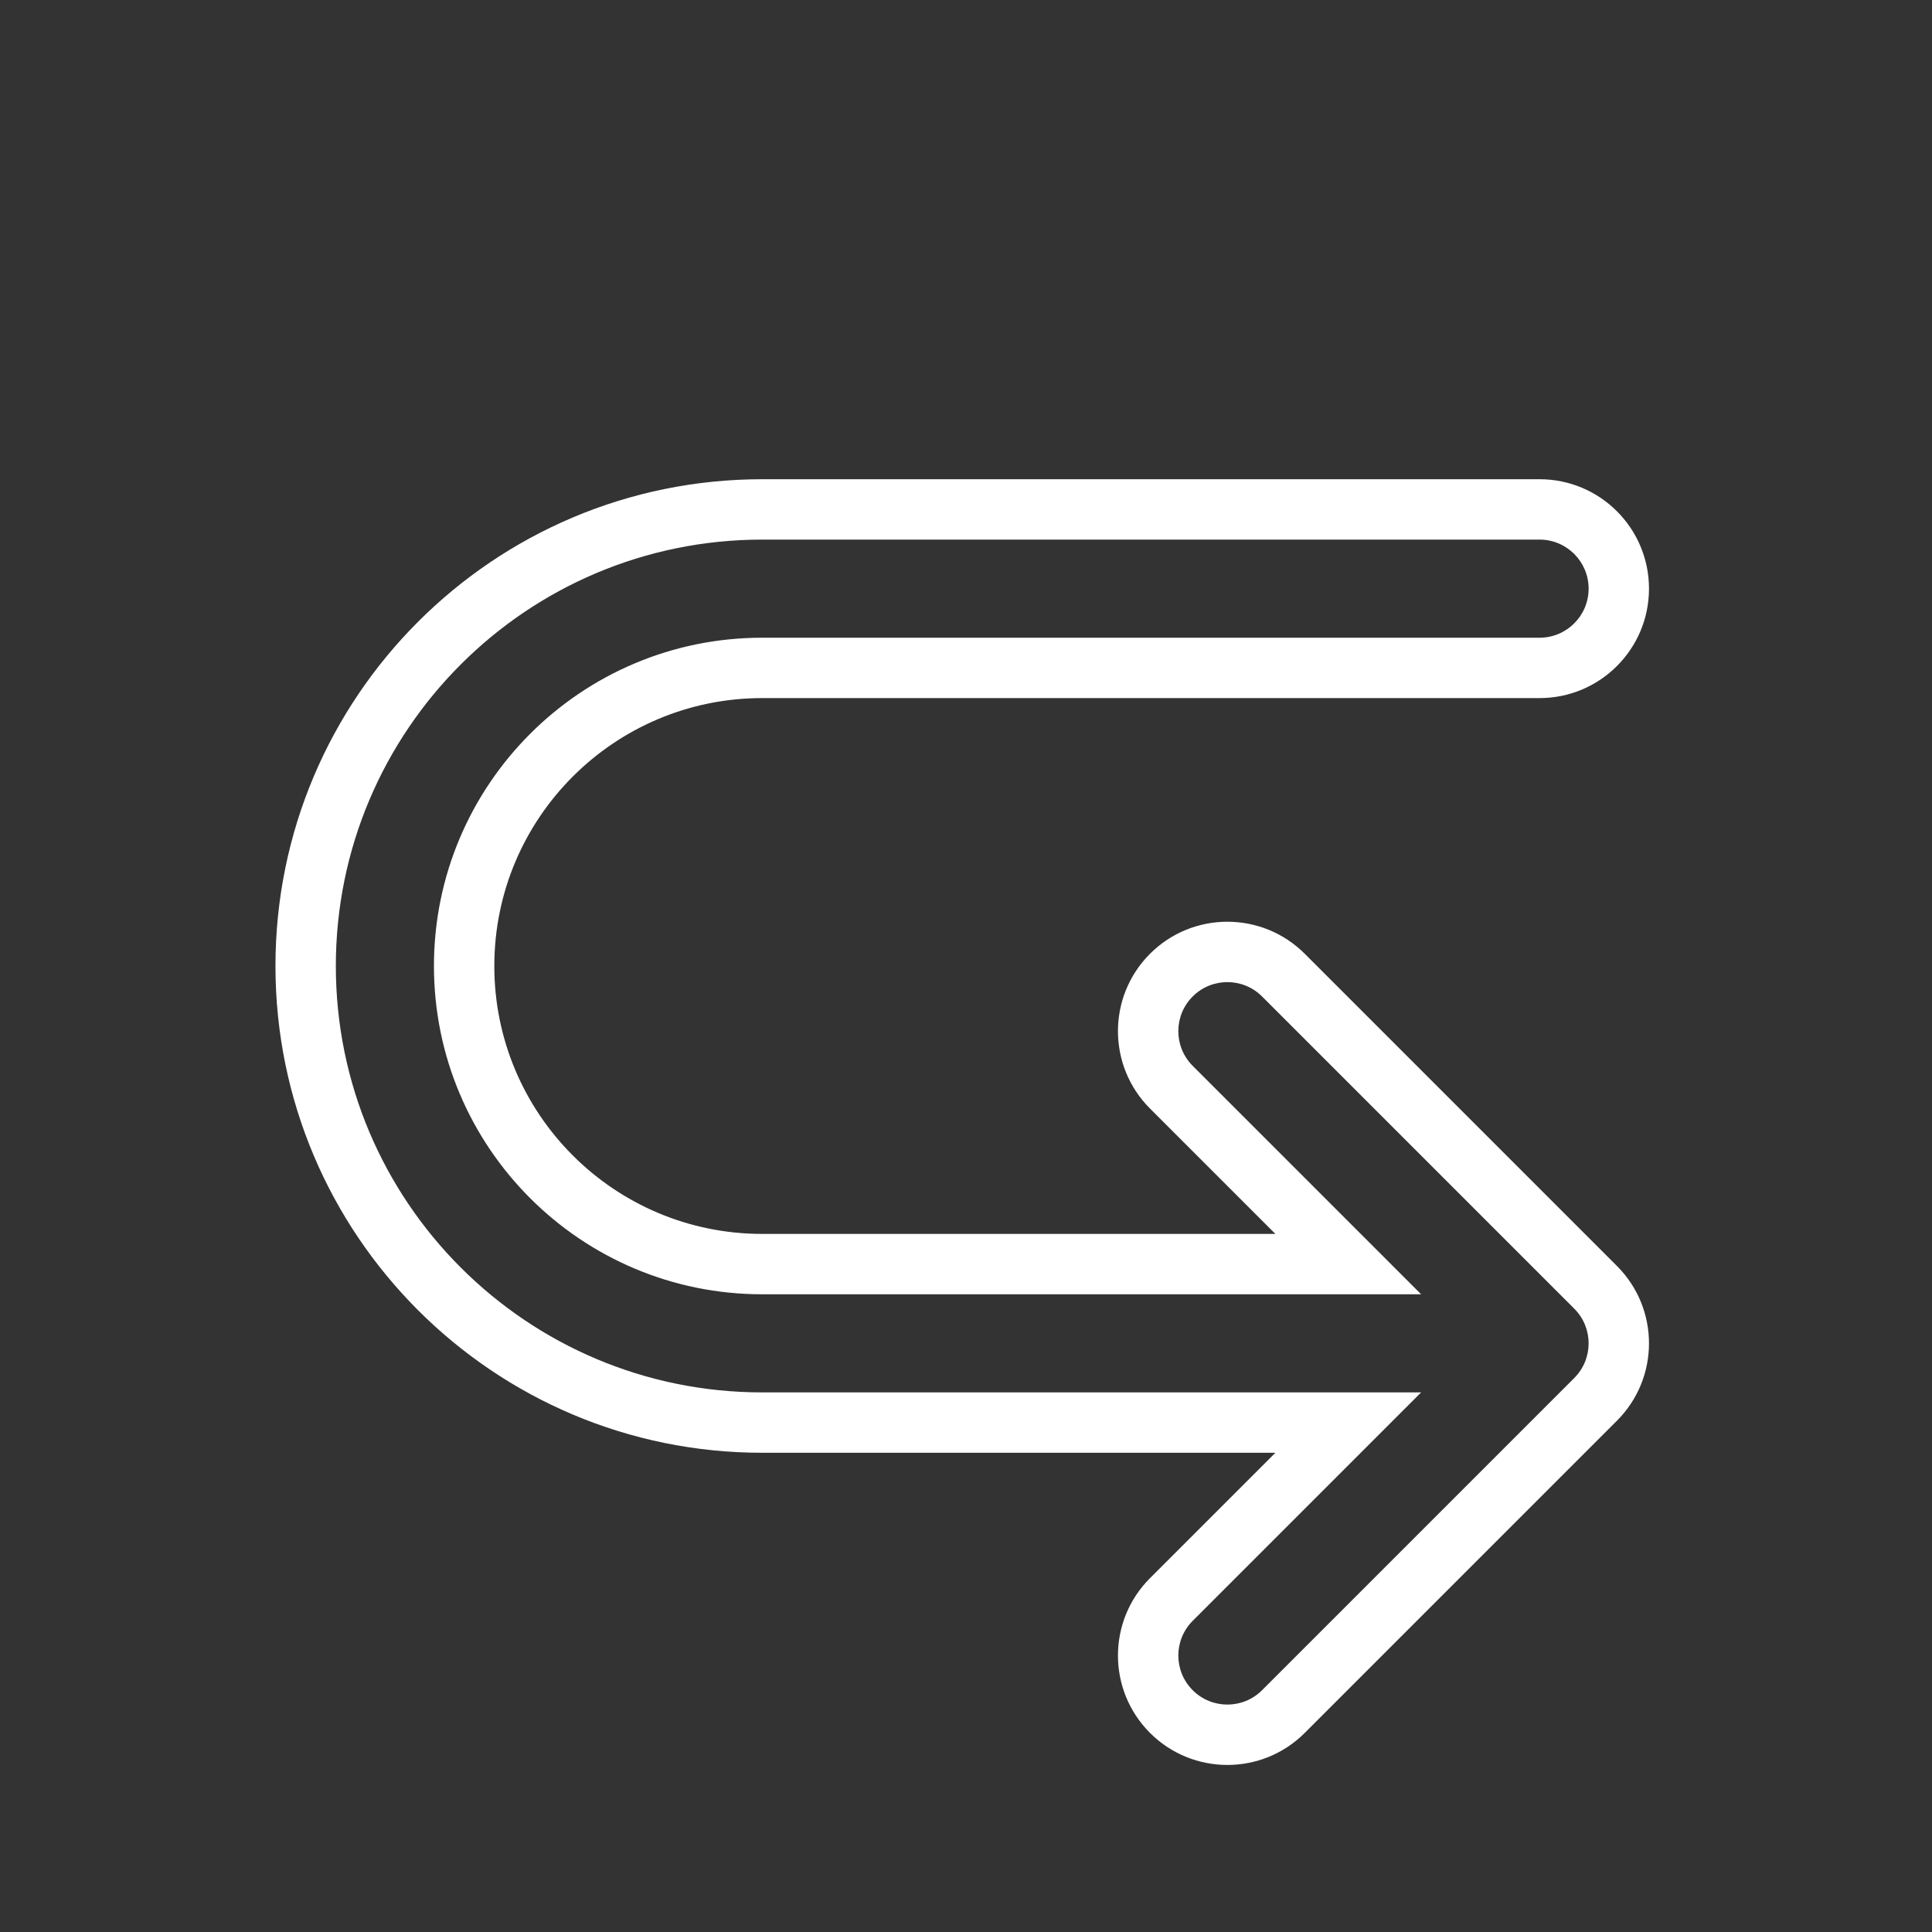<svg width="256" height="256" viewBox="0 0 256 256" fill="none" xmlns="http://www.w3.org/2000/svg">
<rect x="0" y="0" width="256" height="256" fill="#333333" stroke="none"/>
<path fill-rule="evenodd" clip-rule="evenodd" d="M180.308 163.5L158.038 141.23C155.5 138.692 155.5 134.576 158.038 132.038C160.576 129.5 164.692 129.5 167.23 132.038L208.596 173.404C211.135 175.942 211.135 180.058 208.596 182.596L167.23 223.962C164.692 226.5 160.576 226.5 158.038 223.962C155.5 221.424 155.5 217.308 158.038 214.77L180.308 192.5L188.308 184.5H176.994H101C69.796 184.5 44.5 159.204 44.5 128C44.5 96.796 69.796 71.5 101 71.5H204C207.59 71.5 210.5 74.41 210.5 78C210.5 81.59 207.59 84.5 204 84.5H101C76.976 84.5 57.5 103.976 57.5 128C57.5 152.024 76.976 171.5 101 171.5H176.994H188.308L180.308 163.5ZM168.994 163.5L152.381 146.887C146.719 141.225 146.719 132.044 152.381 126.381C158.044 120.719 167.225 120.719 172.887 126.381L214.253 167.747C219.916 173.41 219.916 182.59 214.253 188.253L172.887 229.619C167.225 235.281 158.044 235.281 152.381 229.619C146.719 223.956 146.719 214.775 152.381 209.113L168.994 192.5H101C65.378 192.5 36.5 163.622 36.5 128C36.5 92.378 65.378 63.5 101 63.5H204C212.008 63.5 218.5 69.992 218.5 78C218.5 86.008 212.008 92.5 204 92.5H101C81.394 92.5 65.5 108.394 65.5 128C65.5 147.606 81.394 163.5 101 163.5H168.994Z" fill="white"/>
</svg>
